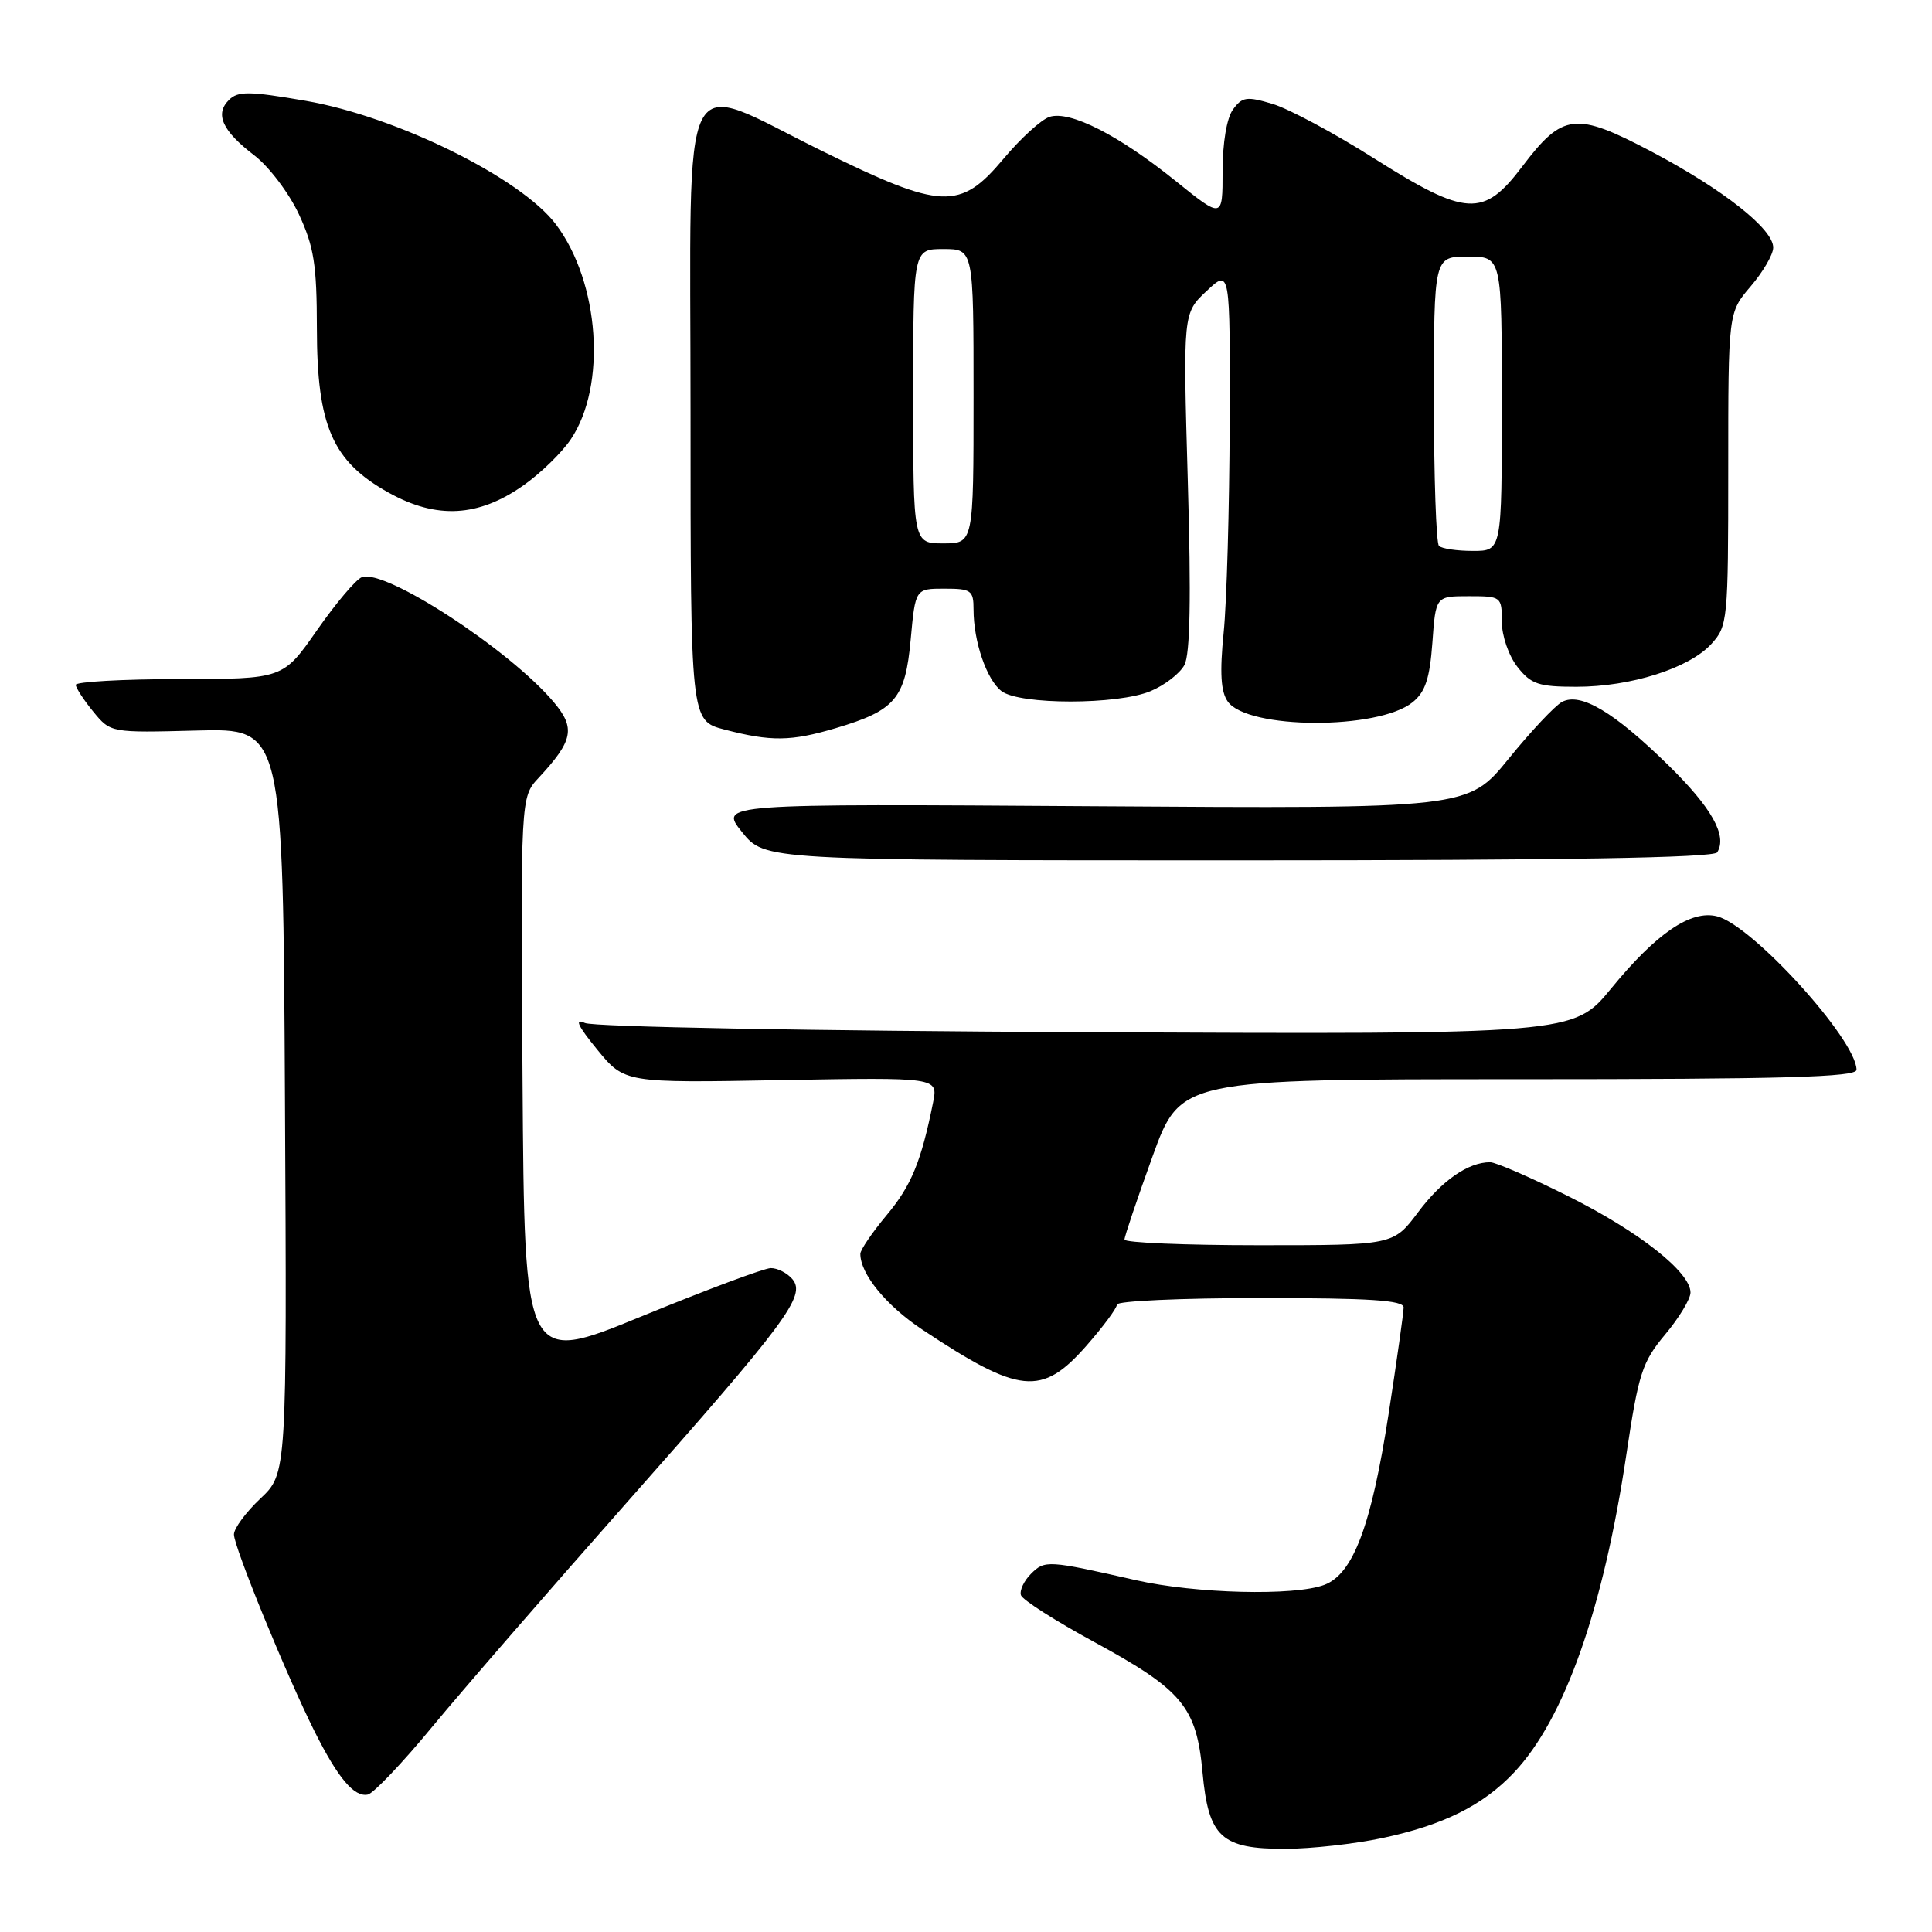 <?xml version="1.0" encoding="UTF-8" standalone="no"?>
<!DOCTYPE svg PUBLIC "-//W3C//DTD SVG 1.1//EN" "http://www.w3.org/Graphics/SVG/1.1/DTD/svg11.dtd" >
<svg xmlns="http://www.w3.org/2000/svg" xmlns:xlink="http://www.w3.org/1999/xlink" version="1.1" viewBox="0 0 256 256">
 <g >
 <path fill="currentColor"
d=" M 183.14 243.56 C 191.28 241.83 196.51 239.23 200.64 234.84 C 207.31 227.76 212.45 213.20 215.51 192.68 C 217.11 181.98 217.60 180.47 220.64 176.83 C 222.49 174.62 224.00 172.12 224.00 171.27 C 224.00 168.57 217.22 163.22 207.87 158.54 C 202.88 156.04 198.19 154.00 197.45 154.00 C 194.54 154.00 191.06 156.42 187.91 160.62 C 184.63 165.00 184.63 165.00 166.81 165.00 C 157.02 165.00 149.00 164.66 149.00 164.25 C 149.00 163.84 150.67 158.89 152.71 153.25 C 156.42 143.00 156.42 143.00 201.21 143.00 C 236.38 143.00 246.00 142.73 246.00 141.75 C 245.98 137.77 232.19 122.59 227.52 121.42 C 224.05 120.54 219.48 123.66 213.50 130.96 C 208.50 137.06 208.50 137.06 144.00 136.77 C 107.45 136.60 78.63 136.07 77.50 135.55 C 76.08 134.90 76.55 135.91 79.13 139.07 C 82.76 143.50 82.76 143.50 103.53 143.12 C 124.30 142.75 124.30 142.75 123.64 146.07 C 122.06 153.93 120.76 157.10 117.48 161.02 C 115.57 163.31 114.00 165.62 114.00 166.14 C 114.00 168.81 117.42 172.99 122.18 176.16 C 135.12 184.75 138.03 185.04 143.92 178.36 C 146.16 175.81 148.00 173.33 148.00 172.86 C 148.00 172.39 156.55 172.00 167.00 172.00 C 181.54 172.00 186.00 172.29 185.99 173.25 C 185.98 173.94 185.09 180.28 184.00 187.34 C 181.71 202.16 179.31 208.55 175.49 210.00 C 171.55 211.50 158.41 211.17 150.50 209.38 C 138.84 206.73 138.44 206.71 136.62 208.53 C 135.68 209.46 135.08 210.74 135.28 211.37 C 135.48 211.99 139.85 214.78 144.98 217.57 C 156.70 223.95 158.54 226.17 159.34 234.85 C 160.13 243.45 161.82 245.01 170.36 244.98 C 173.74 244.97 179.49 244.33 183.14 243.56 Z  M 57.30 228.78 C 61.26 223.99 72.78 210.71 82.89 199.28 C 104.27 175.13 106.82 171.70 105.01 169.51 C 104.32 168.68 103.02 168.02 102.13 168.03 C 101.23 168.05 93.53 170.93 85.00 174.43 C 69.50 180.79 69.50 180.79 69.24 143.21 C 68.98 105.63 68.98 105.63 71.37 103.07 C 75.95 98.14 76.28 96.49 73.38 93.04 C 67.51 86.07 50.96 75.29 47.94 76.48 C 47.15 76.79 44.48 79.96 42.00 83.51 C 37.50 89.97 37.50 89.97 23.75 89.98 C 16.19 89.99 10.02 90.34 10.04 90.75 C 10.06 91.16 11.10 92.76 12.36 94.30 C 14.66 97.10 14.66 97.10 26.08 96.80 C 37.50 96.50 37.50 96.50 37.76 145.87 C 38.02 195.25 38.02 195.25 34.51 198.56 C 32.58 200.38 31.00 202.52 31.00 203.32 C 31.00 204.98 37.96 221.99 41.70 229.46 C 44.79 235.62 46.94 238.17 48.74 237.79 C 49.49 237.63 53.35 233.58 57.30 228.78 Z  M 227.54 112.94 C 228.90 110.74 226.82 107.03 221.03 101.36 C 213.85 94.33 209.43 91.70 206.97 93.01 C 206.03 93.52 202.84 96.91 199.89 100.55 C 194.52 107.16 194.52 107.16 144.91 106.83 C 95.31 106.50 95.31 106.50 98.32 110.25 C 101.33 114.00 101.33 114.00 164.11 114.00 C 207.13 114.00 227.09 113.67 227.54 112.94 Z  M 110.72 96.49 C 118.64 94.14 119.95 92.59 120.67 84.75 C 121.29 78.00 121.29 78.00 125.14 78.00 C 128.69 78.00 129.00 78.22 129.00 80.76 C 129.00 85.02 130.74 90.08 132.71 91.58 C 135.12 93.41 148.08 93.41 152.45 91.58 C 154.31 90.81 156.33 89.25 156.94 88.12 C 157.70 86.70 157.84 79.20 157.39 63.78 C 156.75 41.50 156.75 41.50 159.88 38.56 C 163.00 35.63 163.00 35.63 162.94 56.06 C 162.90 67.30 162.55 79.79 162.14 83.82 C 161.61 89.14 161.76 91.64 162.68 92.95 C 165.28 96.67 182.63 96.74 187.18 93.05 C 188.86 91.69 189.45 89.91 189.80 85.15 C 190.24 79.00 190.24 79.00 194.62 79.00 C 198.93 79.00 199.00 79.06 199.00 82.37 C 199.00 84.26 199.91 86.89 201.07 88.37 C 202.88 90.67 203.87 91.00 208.89 91.00 C 216.08 91.00 223.81 88.55 226.75 85.34 C 228.93 82.96 229.00 82.26 229.00 62.16 C 229.00 41.42 229.00 41.42 231.96 37.96 C 233.59 36.06 234.94 33.75 234.96 32.83 C 235.02 30.38 228.36 25.12 218.82 20.08 C 208.76 14.78 207.08 14.97 201.73 22.03 C 196.57 28.85 194.33 28.73 182.00 20.94 C 176.78 17.63 170.76 14.41 168.63 13.77 C 165.20 12.74 164.60 12.83 163.38 14.50 C 162.55 15.63 162.00 18.91 162.00 22.69 C 162.00 28.99 162.00 28.99 155.78 23.98 C 148.25 17.91 141.78 14.62 139.08 15.48 C 137.99 15.82 135.24 18.33 132.96 21.05 C 127.21 27.91 124.78 27.80 108.92 20.00 C 89.69 10.54 91.50 6.93 91.50 54.75 C 91.50 95.50 91.50 95.50 96.00 96.67 C 102.18 98.28 104.81 98.24 110.72 96.49 Z  M 69.35 64.32 C 71.62 62.73 74.45 59.98 75.64 58.20 C 80.41 51.12 79.46 37.42 73.66 29.73 C 69.02 23.57 52.55 15.44 40.52 13.36 C 32.98 12.06 31.53 12.05 30.33 13.25 C 28.44 15.13 29.47 17.35 33.69 20.58 C 35.63 22.06 38.29 25.57 39.60 28.38 C 41.61 32.70 41.98 35.07 41.99 43.54 C 42.00 56.45 44.05 61.14 51.50 65.28 C 57.85 68.82 63.38 68.52 69.35 64.32 Z  M 190.67 72.33 C 190.30 71.97 190.00 63.19 190.00 52.83 C 190.00 34.00 190.00 34.00 194.50 34.00 C 199.00 34.00 199.00 34.00 199.00 53.50 C 199.00 73.00 199.00 73.00 195.17 73.00 C 193.06 73.00 191.03 72.70 190.67 72.33 Z  M 121.00 52.50 C 121.00 33.00 121.00 33.00 125.00 33.00 C 129.00 33.00 129.00 33.00 129.00 52.50 C 129.00 72.00 129.00 72.00 125.00 72.00 C 121.00 72.00 121.00 72.00 121.00 52.50 Z "/>
</g>
</svg>